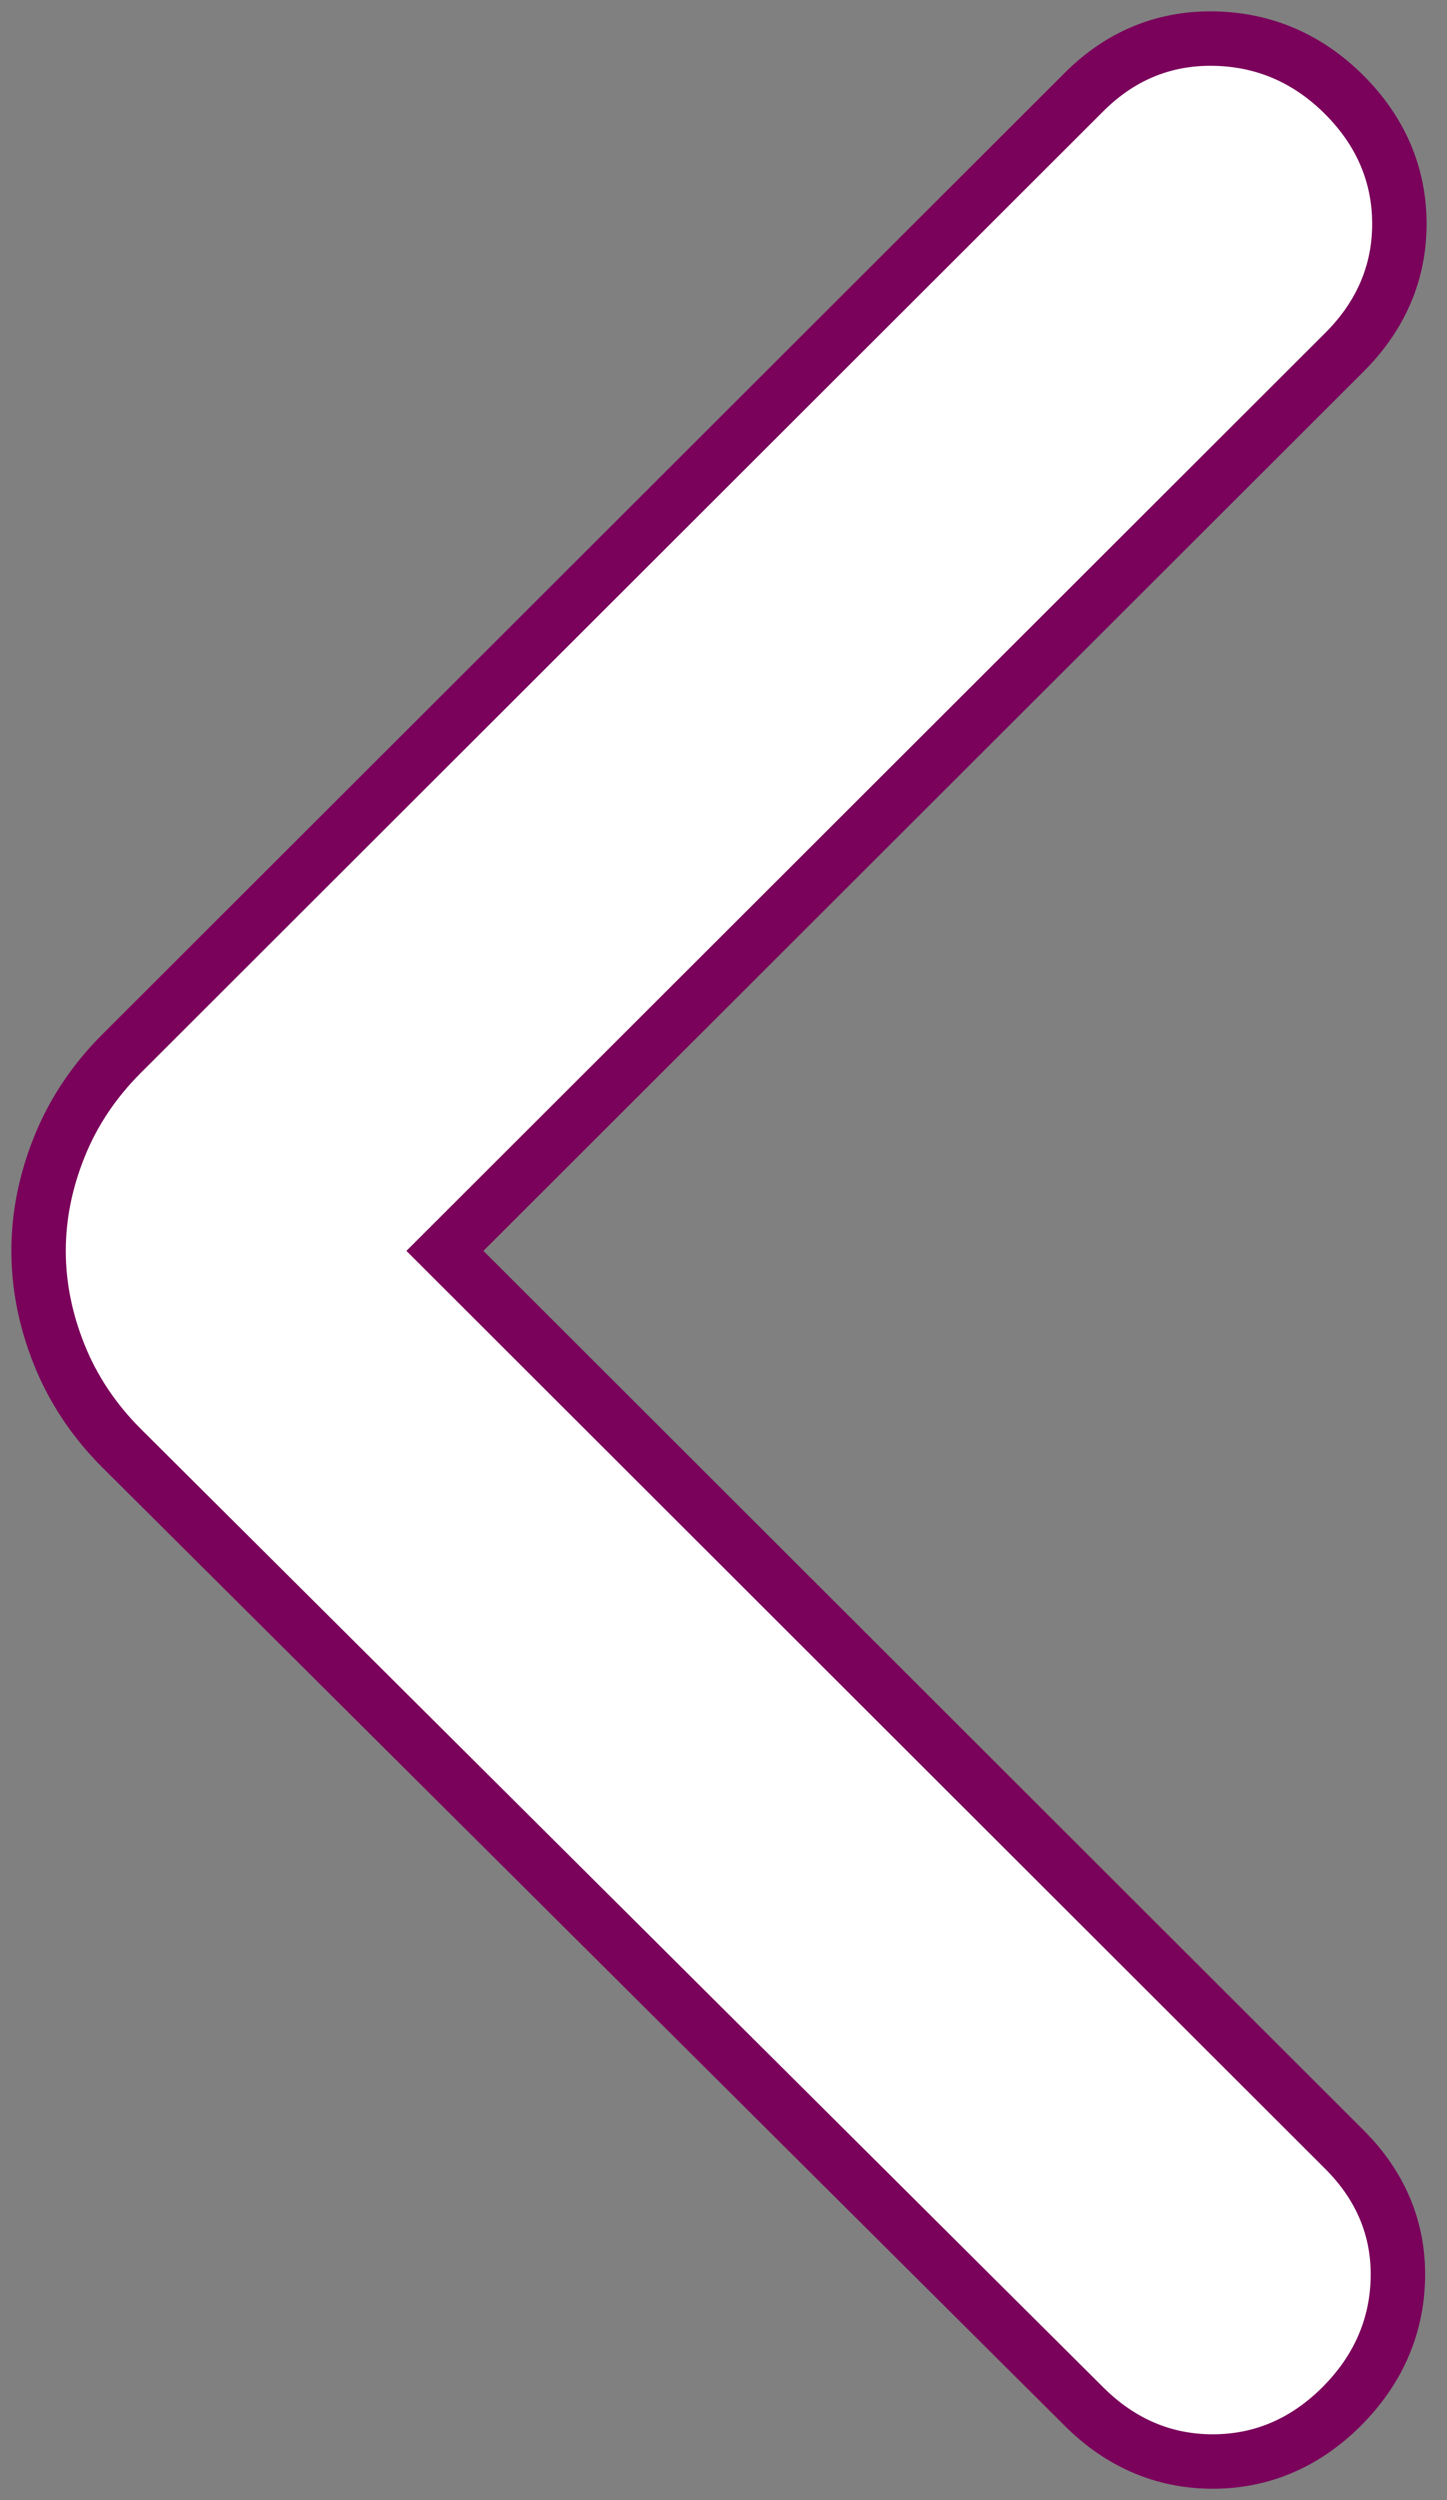 <svg width="44" height="76" viewBox="0 0 44 76" fill="none" xmlns="http://www.w3.org/2000/svg">
<rect x="0" y="0" width="44" height="76" fill="#808080" stroke="none"/>
<path d="M36.946 1.174C38.467 1.209 39.792 1.793 40.885 2.891C41.976 3.986 42.549 5.299 42.552 6.795C42.555 8.294 41.981 9.608 40.884 10.704L13.529 38.025L40.884 65.347C41.983 66.445 42.542 67.767 42.506 69.273C42.47 70.766 41.881 72.073 40.788 73.162C39.691 74.255 38.375 74.827 36.877 74.827C35.379 74.827 34.065 74.255 32.968 73.163L3.697 44.023L3.696 44.022C2.861 43.187 2.226 42.239 1.802 41.181C1.385 40.141 1.173 39.088 1.173 38.025C1.173 36.963 1.385 35.91 1.802 34.87C2.226 33.812 2.861 32.864 3.696 32.029L32.967 2.794C34.071 1.691 35.412 1.138 36.946 1.174Z" fill="white" stroke="#7A025A" stroke-width="1.655"/>
</svg>
